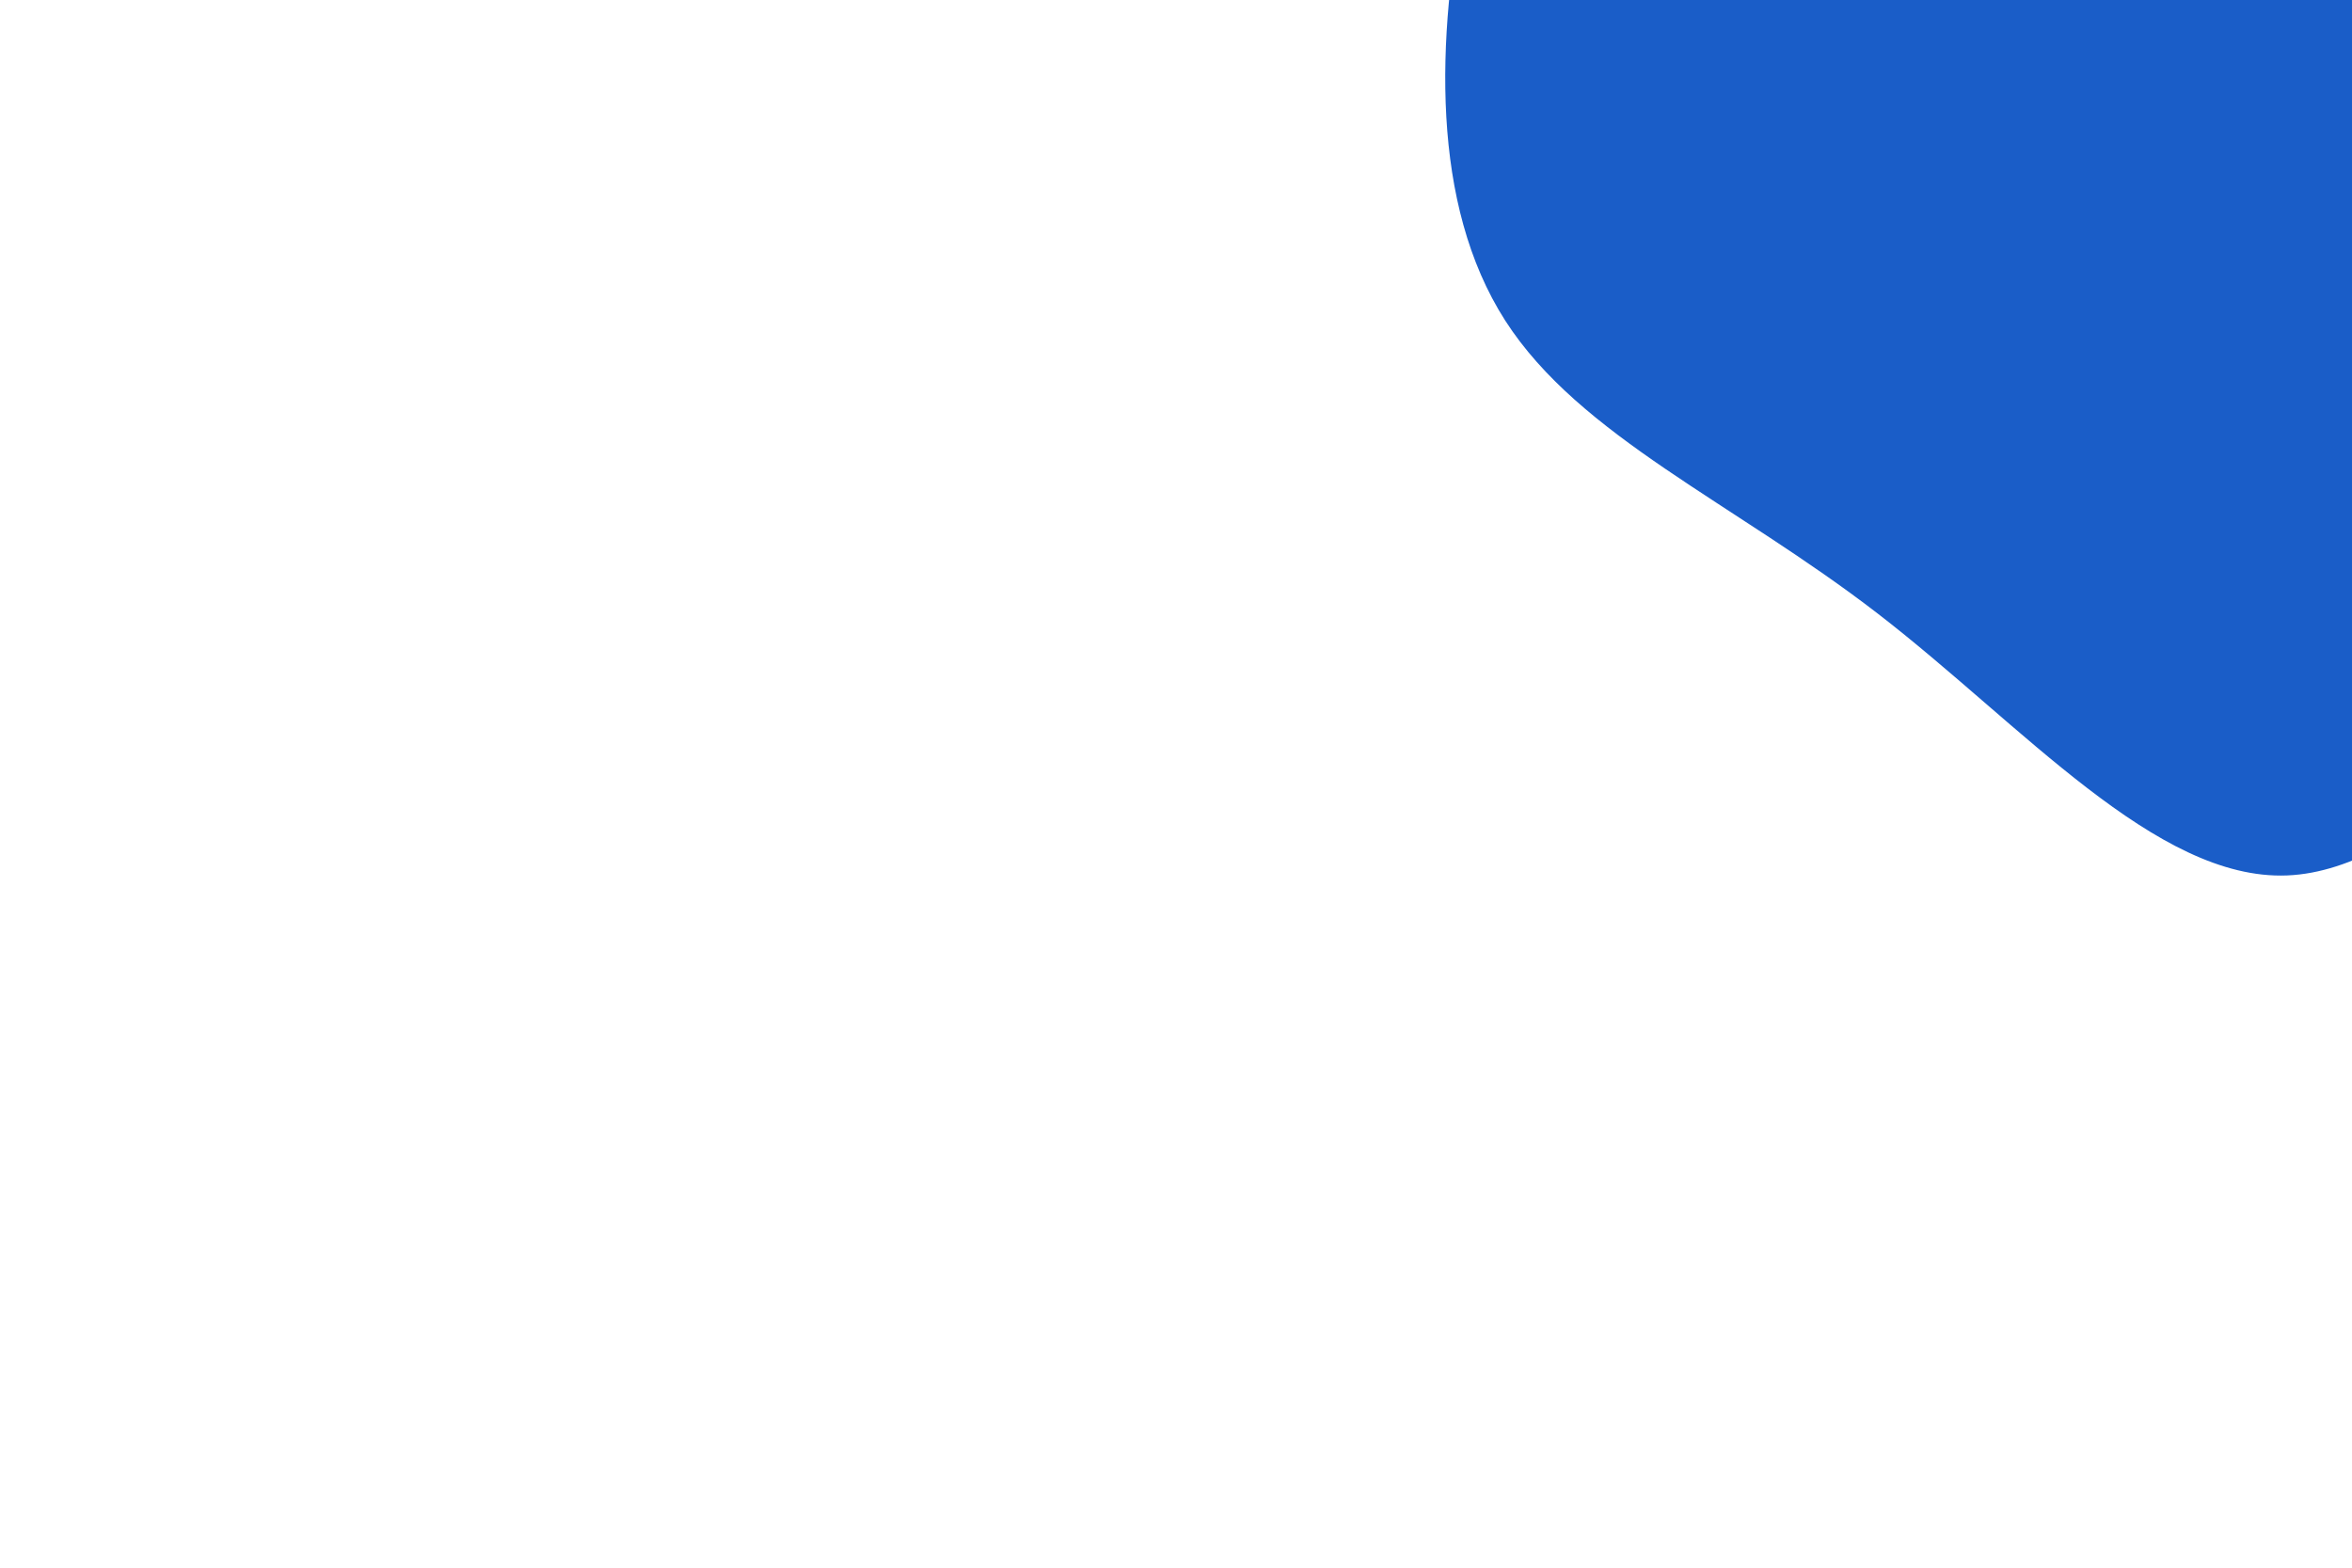 <svg id="visual" viewBox="0 0 900 600" width="900" height="600" xmlns="http://www.w3.org/2000/svg" xmlns:xlink="http://www.w3.org/1999/xlink" version="1.1"><rect x="0" y="0" width="900" height="600" fill="#FFFFFF"></rect><g transform="translate(876.352 -49.144)"><path d="M170 -275.1C227.3 -261.3 285.5 -229.9 317.7 -181.1C349.9 -132.3 355.9 -66.2 363.6 4.4C371.2 75 380.5 150 344.6 192.4C308.8 234.9 227.9 244.7 163 281.6C98 318.4 49 382.2 -1.2 384.2C-51.3 386.2 -102.7 326.5 -157.8 284C-212.9 241.5 -271.9 216.2 -300.4 171.8C-328.9 127.3 -326.9 63.7 -315.5 6.6C-304.1 -50.5 -283.3 -101 -257.4 -150.1C-231.6 -199.1 -200.8 -246.8 -157.1 -268.4C-113.3 -290.1 -56.7 -285.7 -0.2 -285.4C56.3 -285.1 112.7 -288.9 170 -275.1" fill="#1a5dc8"></path></g></svg>